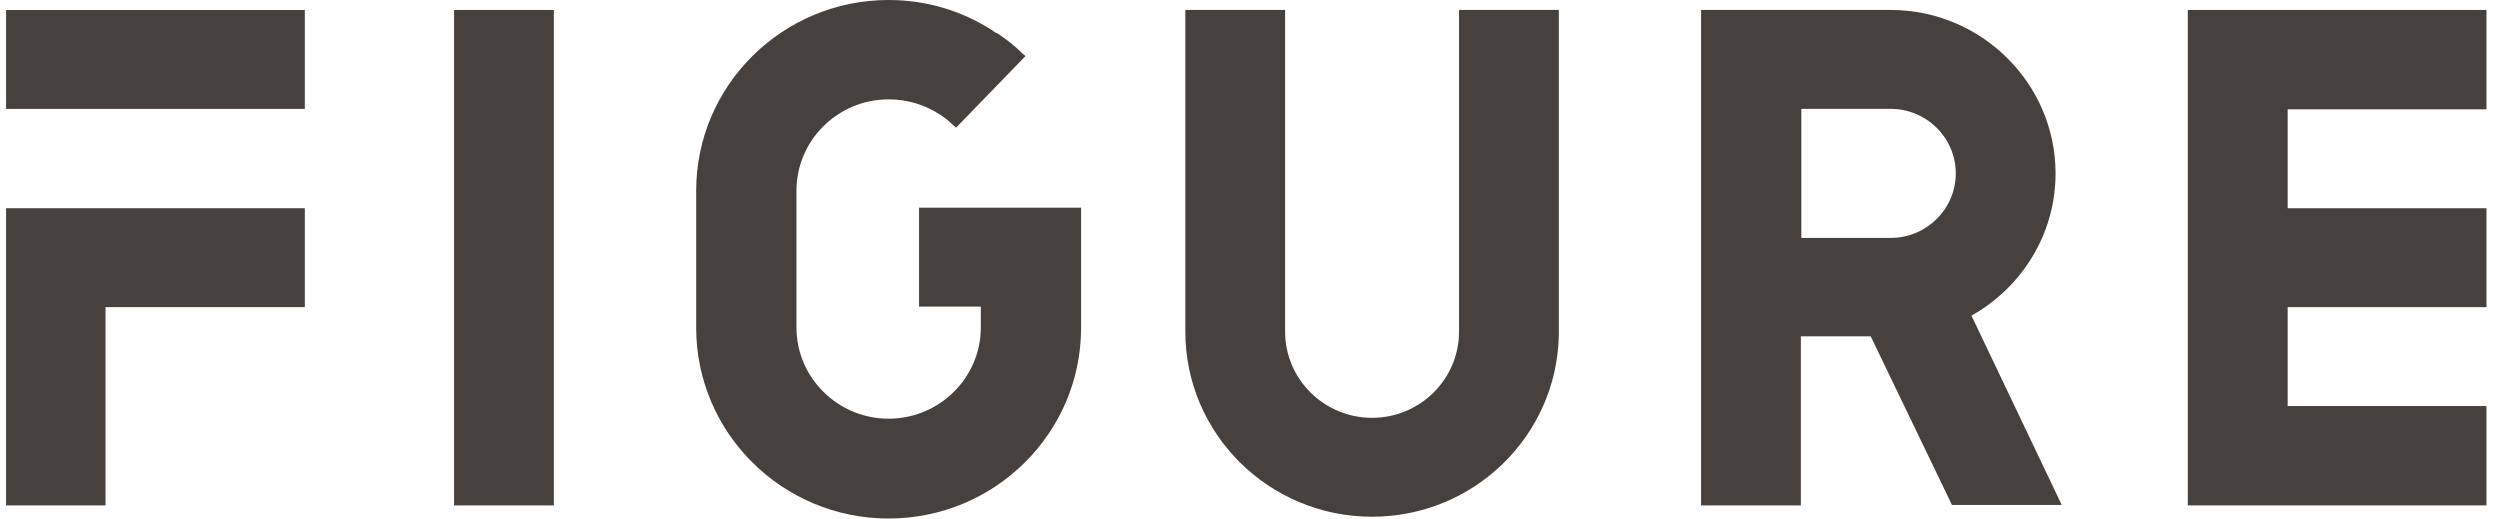 <svg xmlns="http://www.w3.org/2000/svg" fill="none" viewBox="0 0 135 28" height="28" width="135">
<path fill="#46413C" d="M0.329 0.541H16.46V5.881H0.329V0.541ZM0.329 27.291V11.244H16.46V16.584H5.698V27.291H0.329Z" clip-rule="evenodd" fill-rule="evenodd"></path>
<path fill="#46413C" d="M29.908 0.538H24.52V27.292H29.908V0.538Z"></path>
<path fill="#46413C" d="M49.629 11.215V16.556H52.965V17.675C52.965 20.396 50.732 22.609 47.986 22.609C45.241 22.609 43.008 20.396 43.008 17.675V10.3C43.008 7.579 45.241 5.366 47.986 5.366C48.987 5.366 49.937 5.646 50.784 6.205C51.014 6.358 51.245 6.536 51.451 6.739L51.63 6.892L55.377 3.026L55.197 2.874C54.838 2.518 54.427 2.187 54.017 1.907C53.94 1.856 53.888 1.806 53.812 1.78H53.786C53.734 1.729 53.657 1.704 53.606 1.653C51.913 0.56 49.988 0 47.986 0C42.264 0 37.594 4.603 37.594 10.3V17.7C37.594 23.372 42.239 28 47.986 28C53.709 28 58.379 23.397 58.379 17.7V11.215H49.629Z"></path>
<path fill="#46413C" d="M78.788 0.538V17.679V17.908C78.788 20.477 76.684 22.562 74.092 22.562C71.5 22.562 69.396 20.477 69.396 17.908V17.679V0.538H64.008V17.679V17.908C64.008 23.427 68.524 27.903 74.092 27.903C79.584 27.903 84.048 23.554 84.176 18.137V17.908V17.679V0.538H78.788Z"></path>
<path fill="#46413C" d="M105.407 27.267H111.334L106.459 17.044C109.178 15.518 111 12.644 111 9.363C111 4.506 106.997 0.538 102.096 0.538H101.865H97.272H94.988H91.858V27.292H97.246V18.163H101.018L105.407 27.267ZM97.272 5.879H101.865H102.096C104.02 5.879 105.612 7.43 105.612 9.363C105.612 11.271 104.046 12.847 102.096 12.847H101.865H97.272V5.879Z"></path>
<path fill="#46413C" d="M134.27 5.904V0.538H118.141V27.292H134.27V21.926H123.534V16.586H134.27V11.245H123.534V5.904H134.27Z"></path>
</svg>
